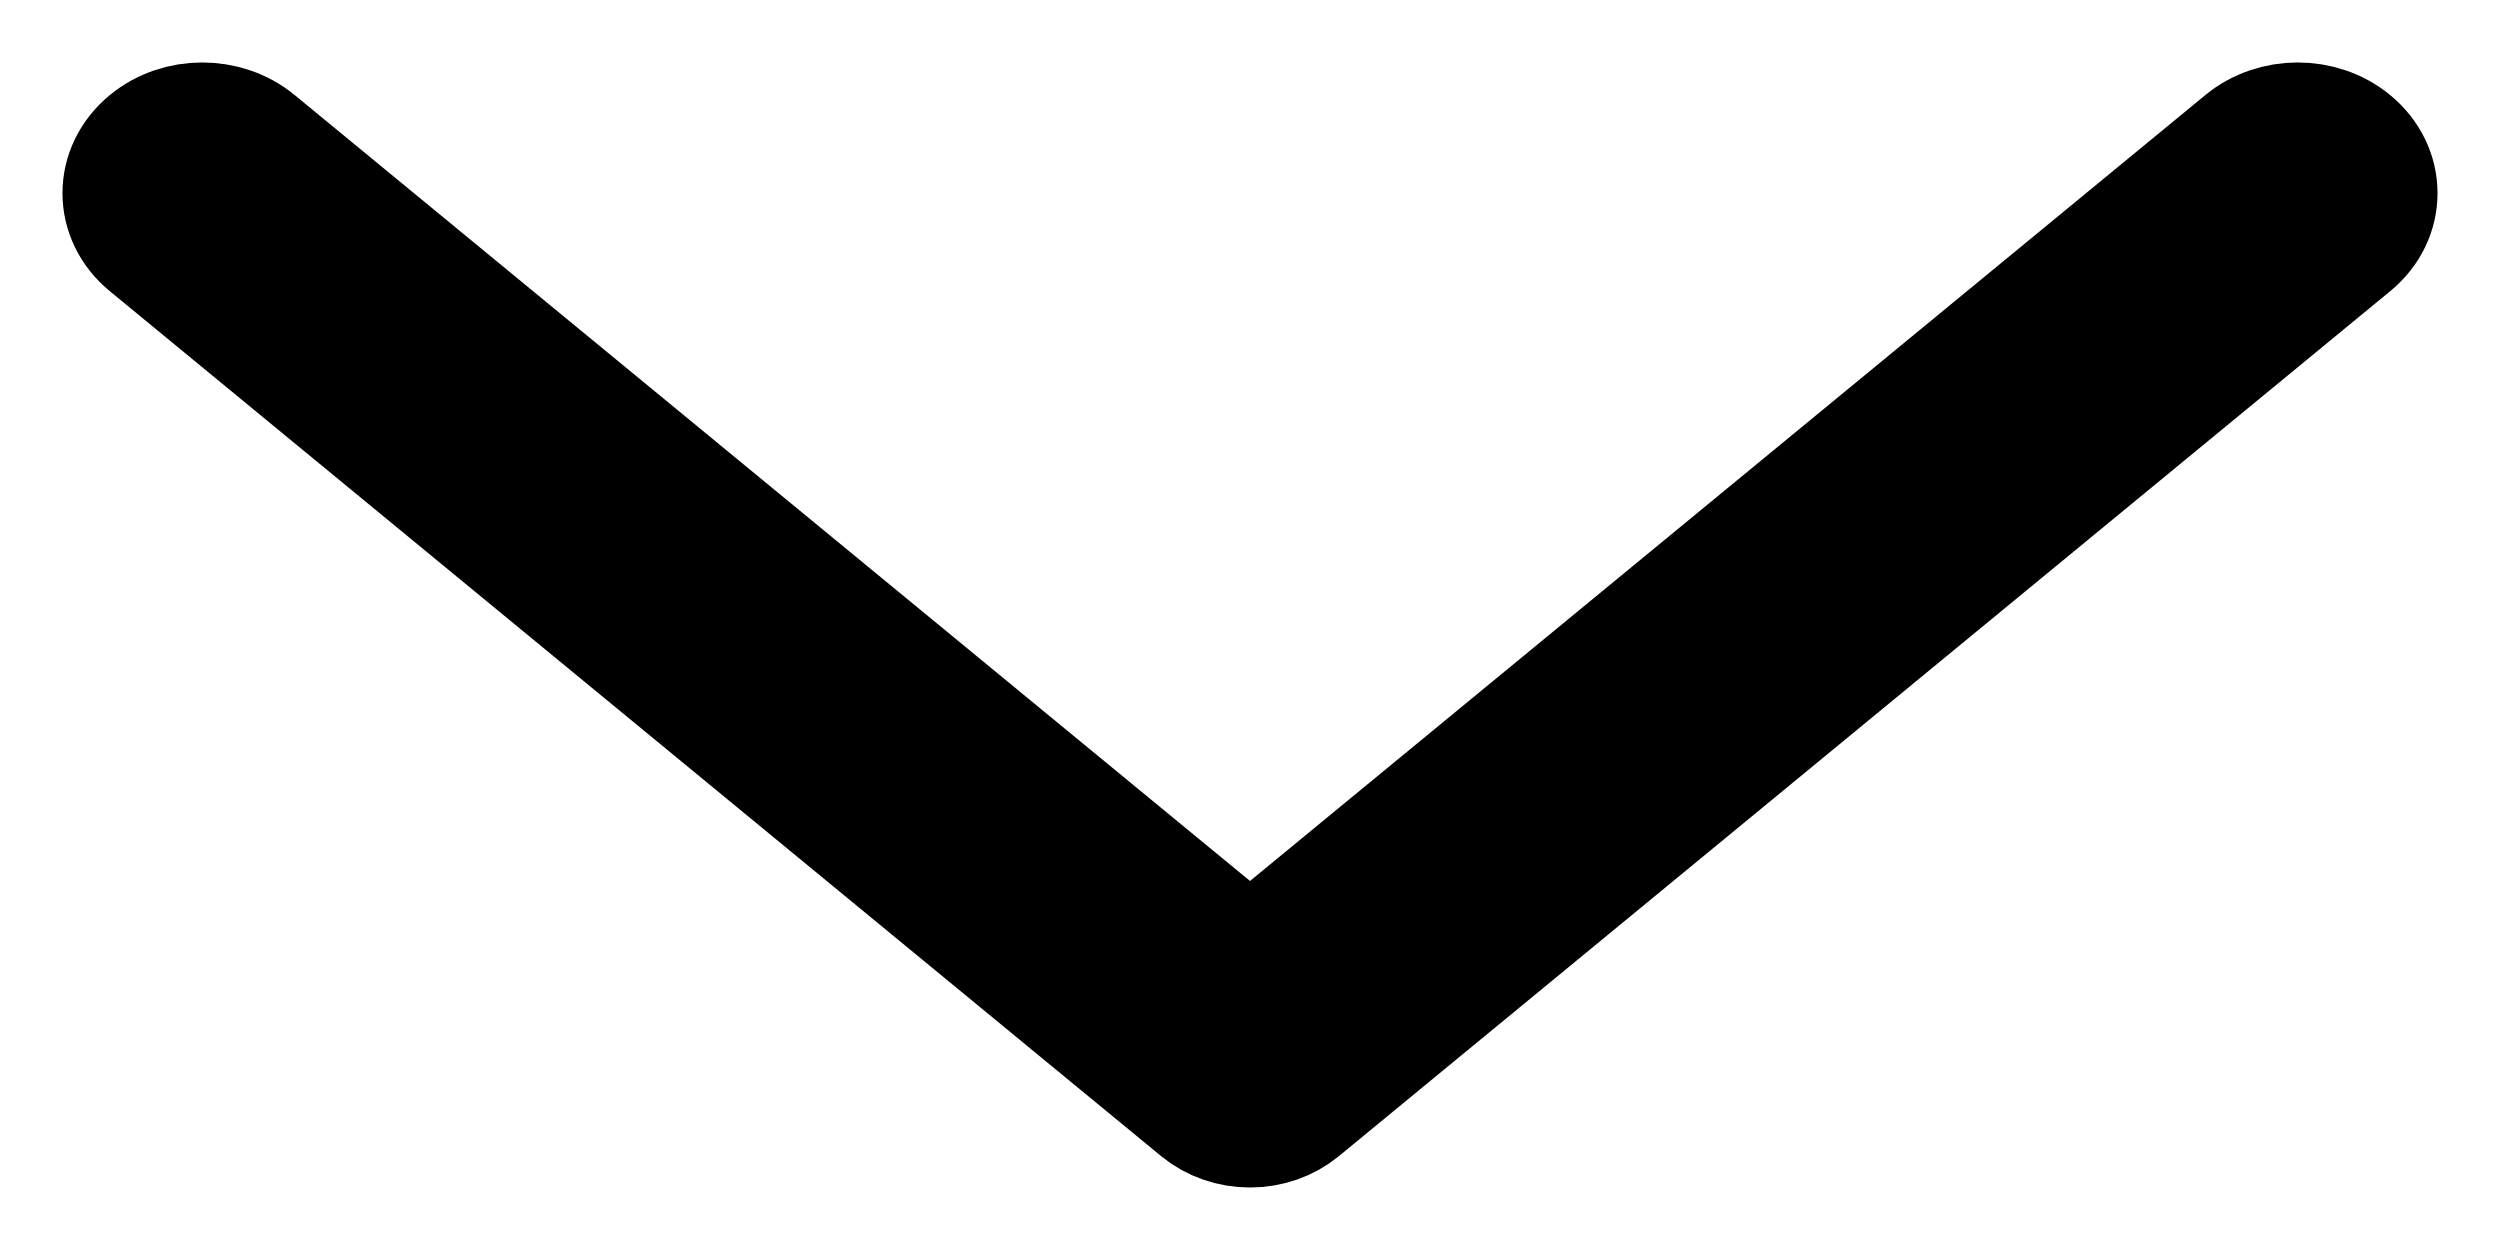 <svg width="20" height="10" viewBox="0 0 20 10" fill="none" xmlns="http://www.w3.org/2000/svg">
    <path fill-rule="evenodd" clip-rule="evenodd" d="M18.803 1.146C19.066 1.362 19.066 1.729 18.803 1.944L10.392 8.864C10.286 8.951 10.146 9 10 9C9.854 9 9.714 8.951 9.608 8.864L1.197 1.944C0.934 1.729 0.934 1.362 1.197 1.146C1.434 0.951 1.802 0.951 2.039 1.146L9.736 7.478C9.885 7.601 10.115 7.601 10.264 7.478L17.961 1.146C18.198 0.951 18.566 0.951 18.803 1.146Z" fill="black" stroke="black" stroke-linejoin="round"/>
</svg>